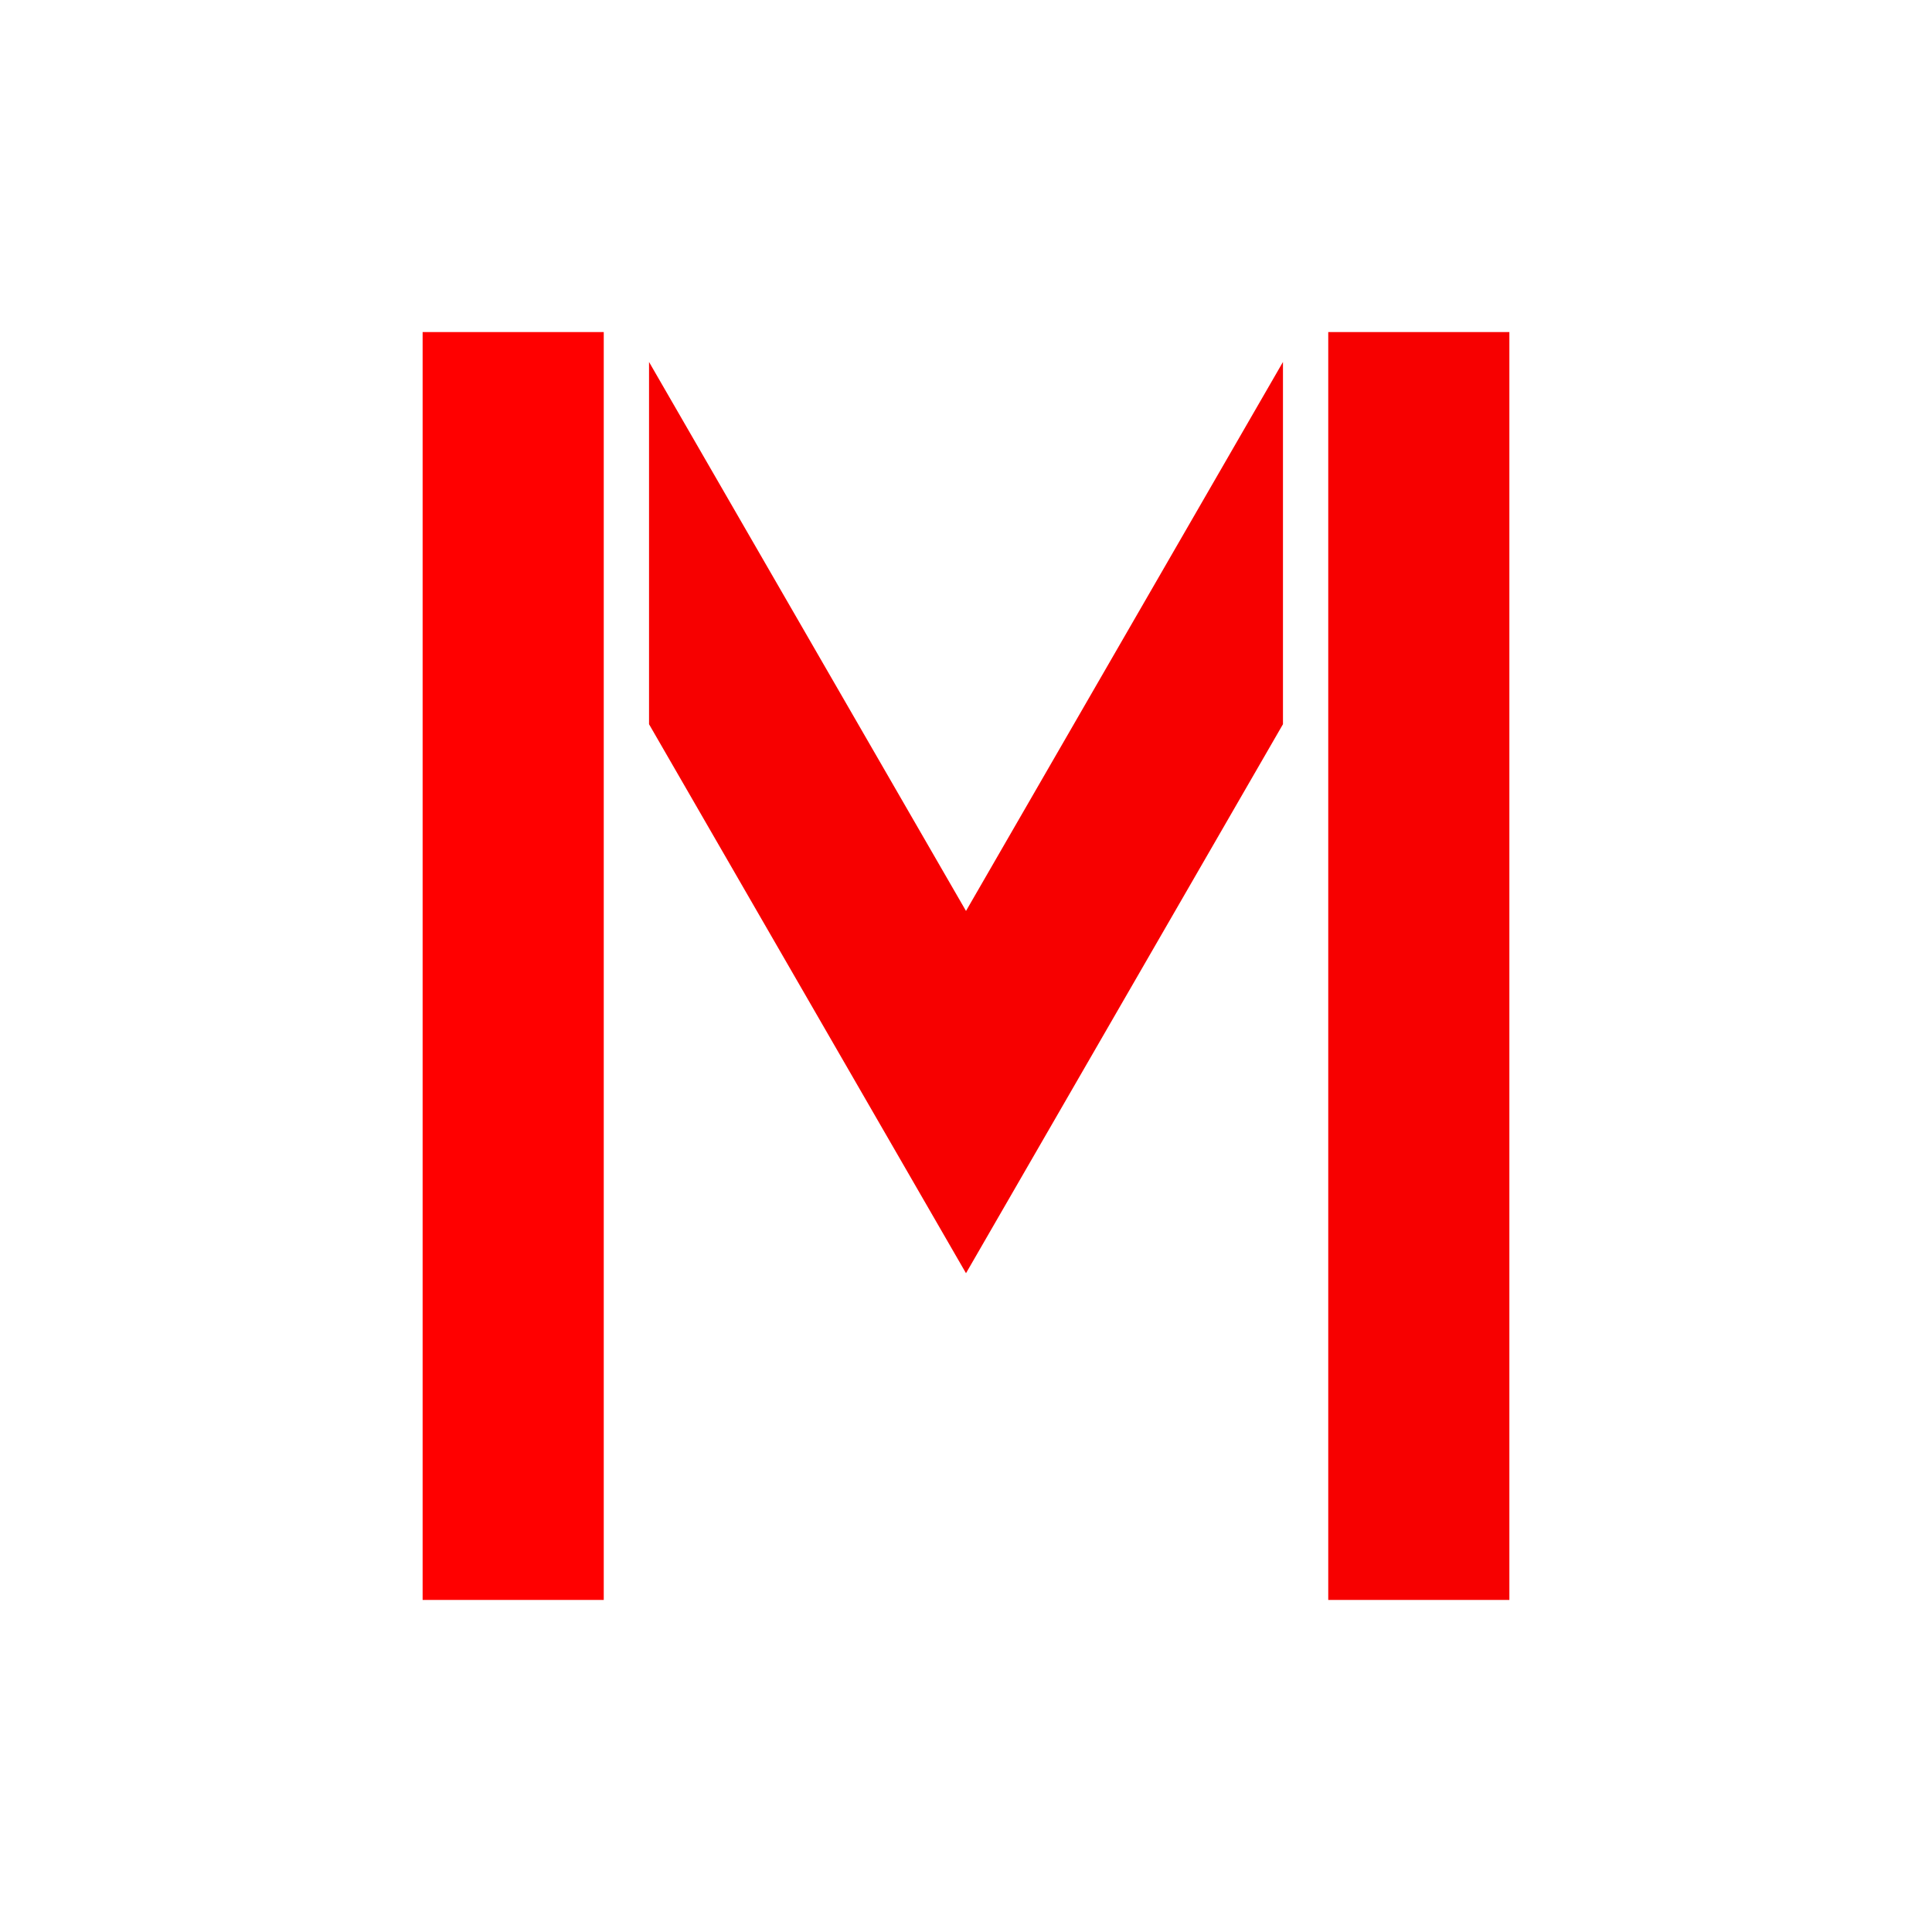 <?xml version="1.0" encoding="UTF-8" standalone="no"?>
<svg
   xmlns:dc="http://purl.org/dc/elements/1.1/"
   xmlns:cc="http://creativecommons.org/ns#"
   xmlns:rdf="http://www.w3.org/1999/02/22-rdf-syntax-ns#"
   xmlns:svg="http://www.w3.org/2000/svg"
   xmlns="http://www.w3.org/2000/svg"
   width="1024"
   height="1024"
   viewBox="0 0 1024 1024"
   id="svg2"
   version="1.1">
  <defs
     id="defs4" />
  <path
     id="path826"
     d="m 704,176 h 96 v 672 h -96 z"
     style="fill:#f70000;fill-opacity:1;stroke:none;stroke-width:1px;stroke-linecap:butt;stroke-linejoin:miter;stroke-opacity:1" />
  <path
     id="path822"
     d="M 224,848 H 320 V 176 h -96 z"
     style="fill:#ff0000;fill-opacity:1;stroke:none;stroke-width:1px;stroke-linecap:butt;stroke-linejoin:miter;stroke-opacity:1" />
  <path
     id="path824"
     d="M 344,191.845 V 383.845 L 512,674.831 680,383.845 V 191.845 L 512,482.831 Z"
     style="fill:#f70000;fill-opacity:1;stroke:none;stroke-width:1px;stroke-linecap:butt;stroke-linejoin:miter;stroke-opacity:1" />
</svg>
